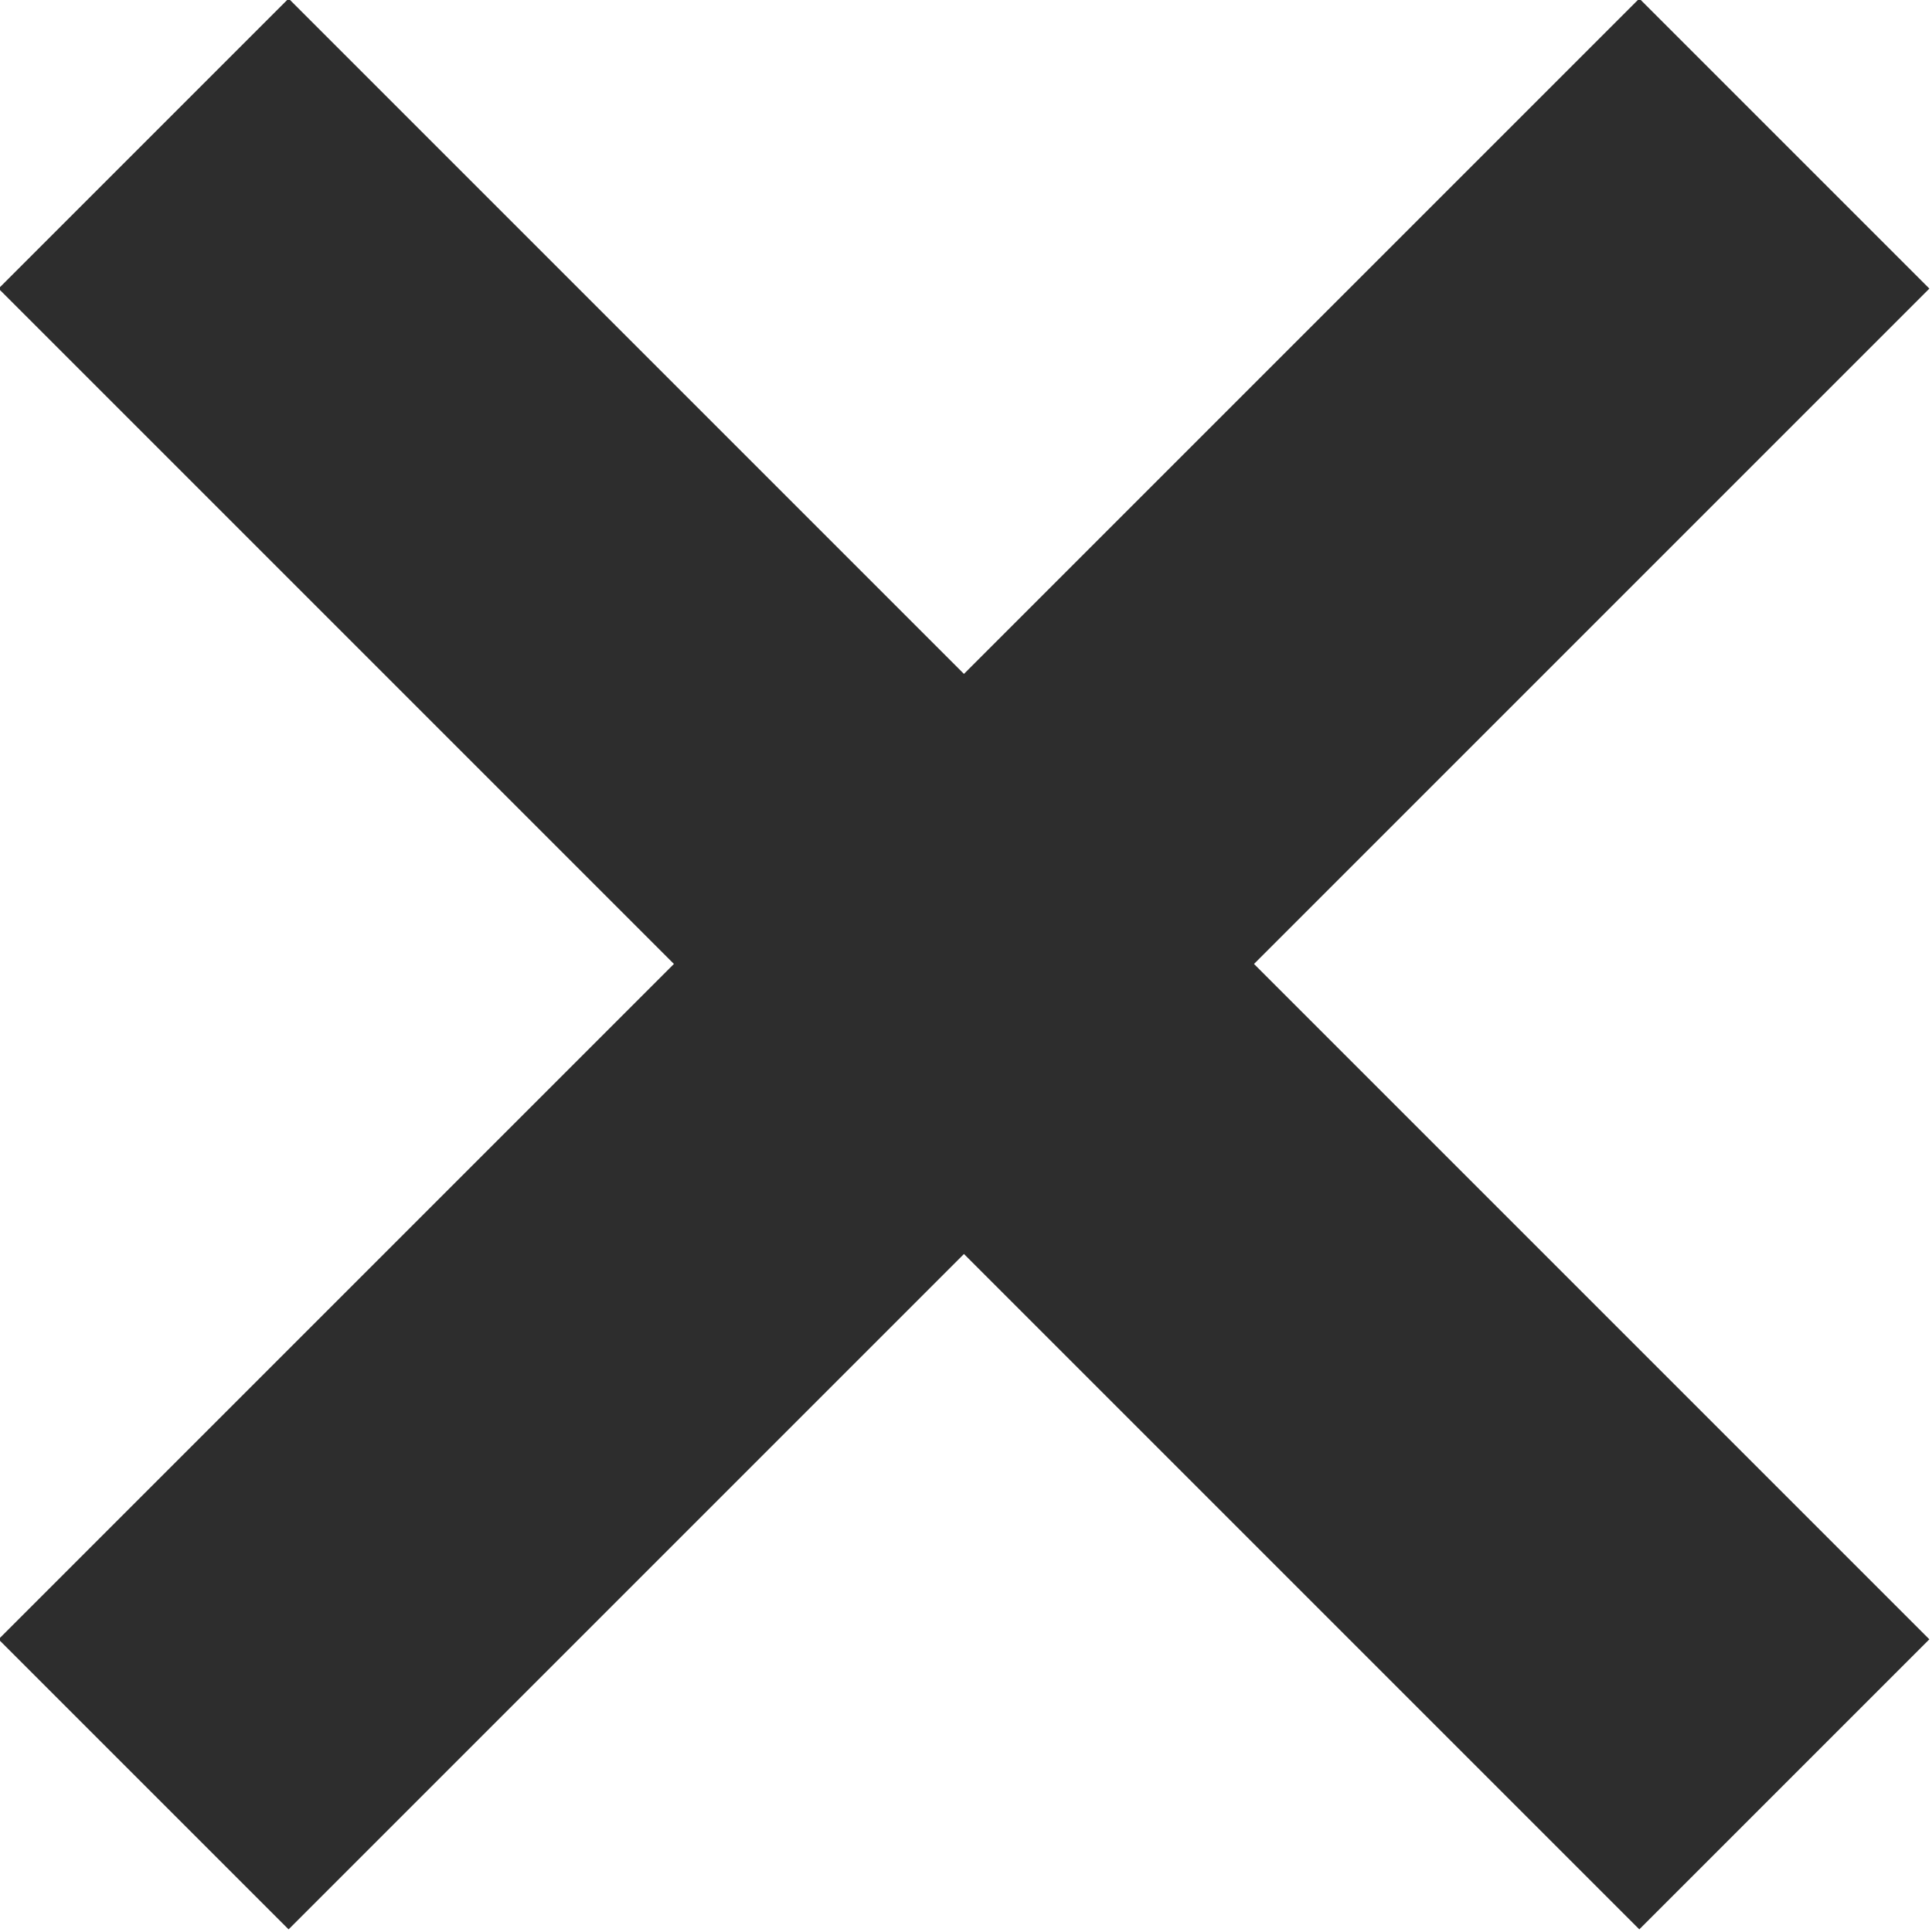 <svg xmlns="http://www.w3.org/2000/svg" viewBox="0 0 47.1 47.1">
  <g data-name="Group 1" fill="none" stroke="#2d2d2d" stroke-width="10">
    <path data-name="Line 1" d="M3.5 3.5l40 40"/>
    <path data-name="Line 2" d="M43.5 3.5l-40 40"/>
  </g>
</svg>